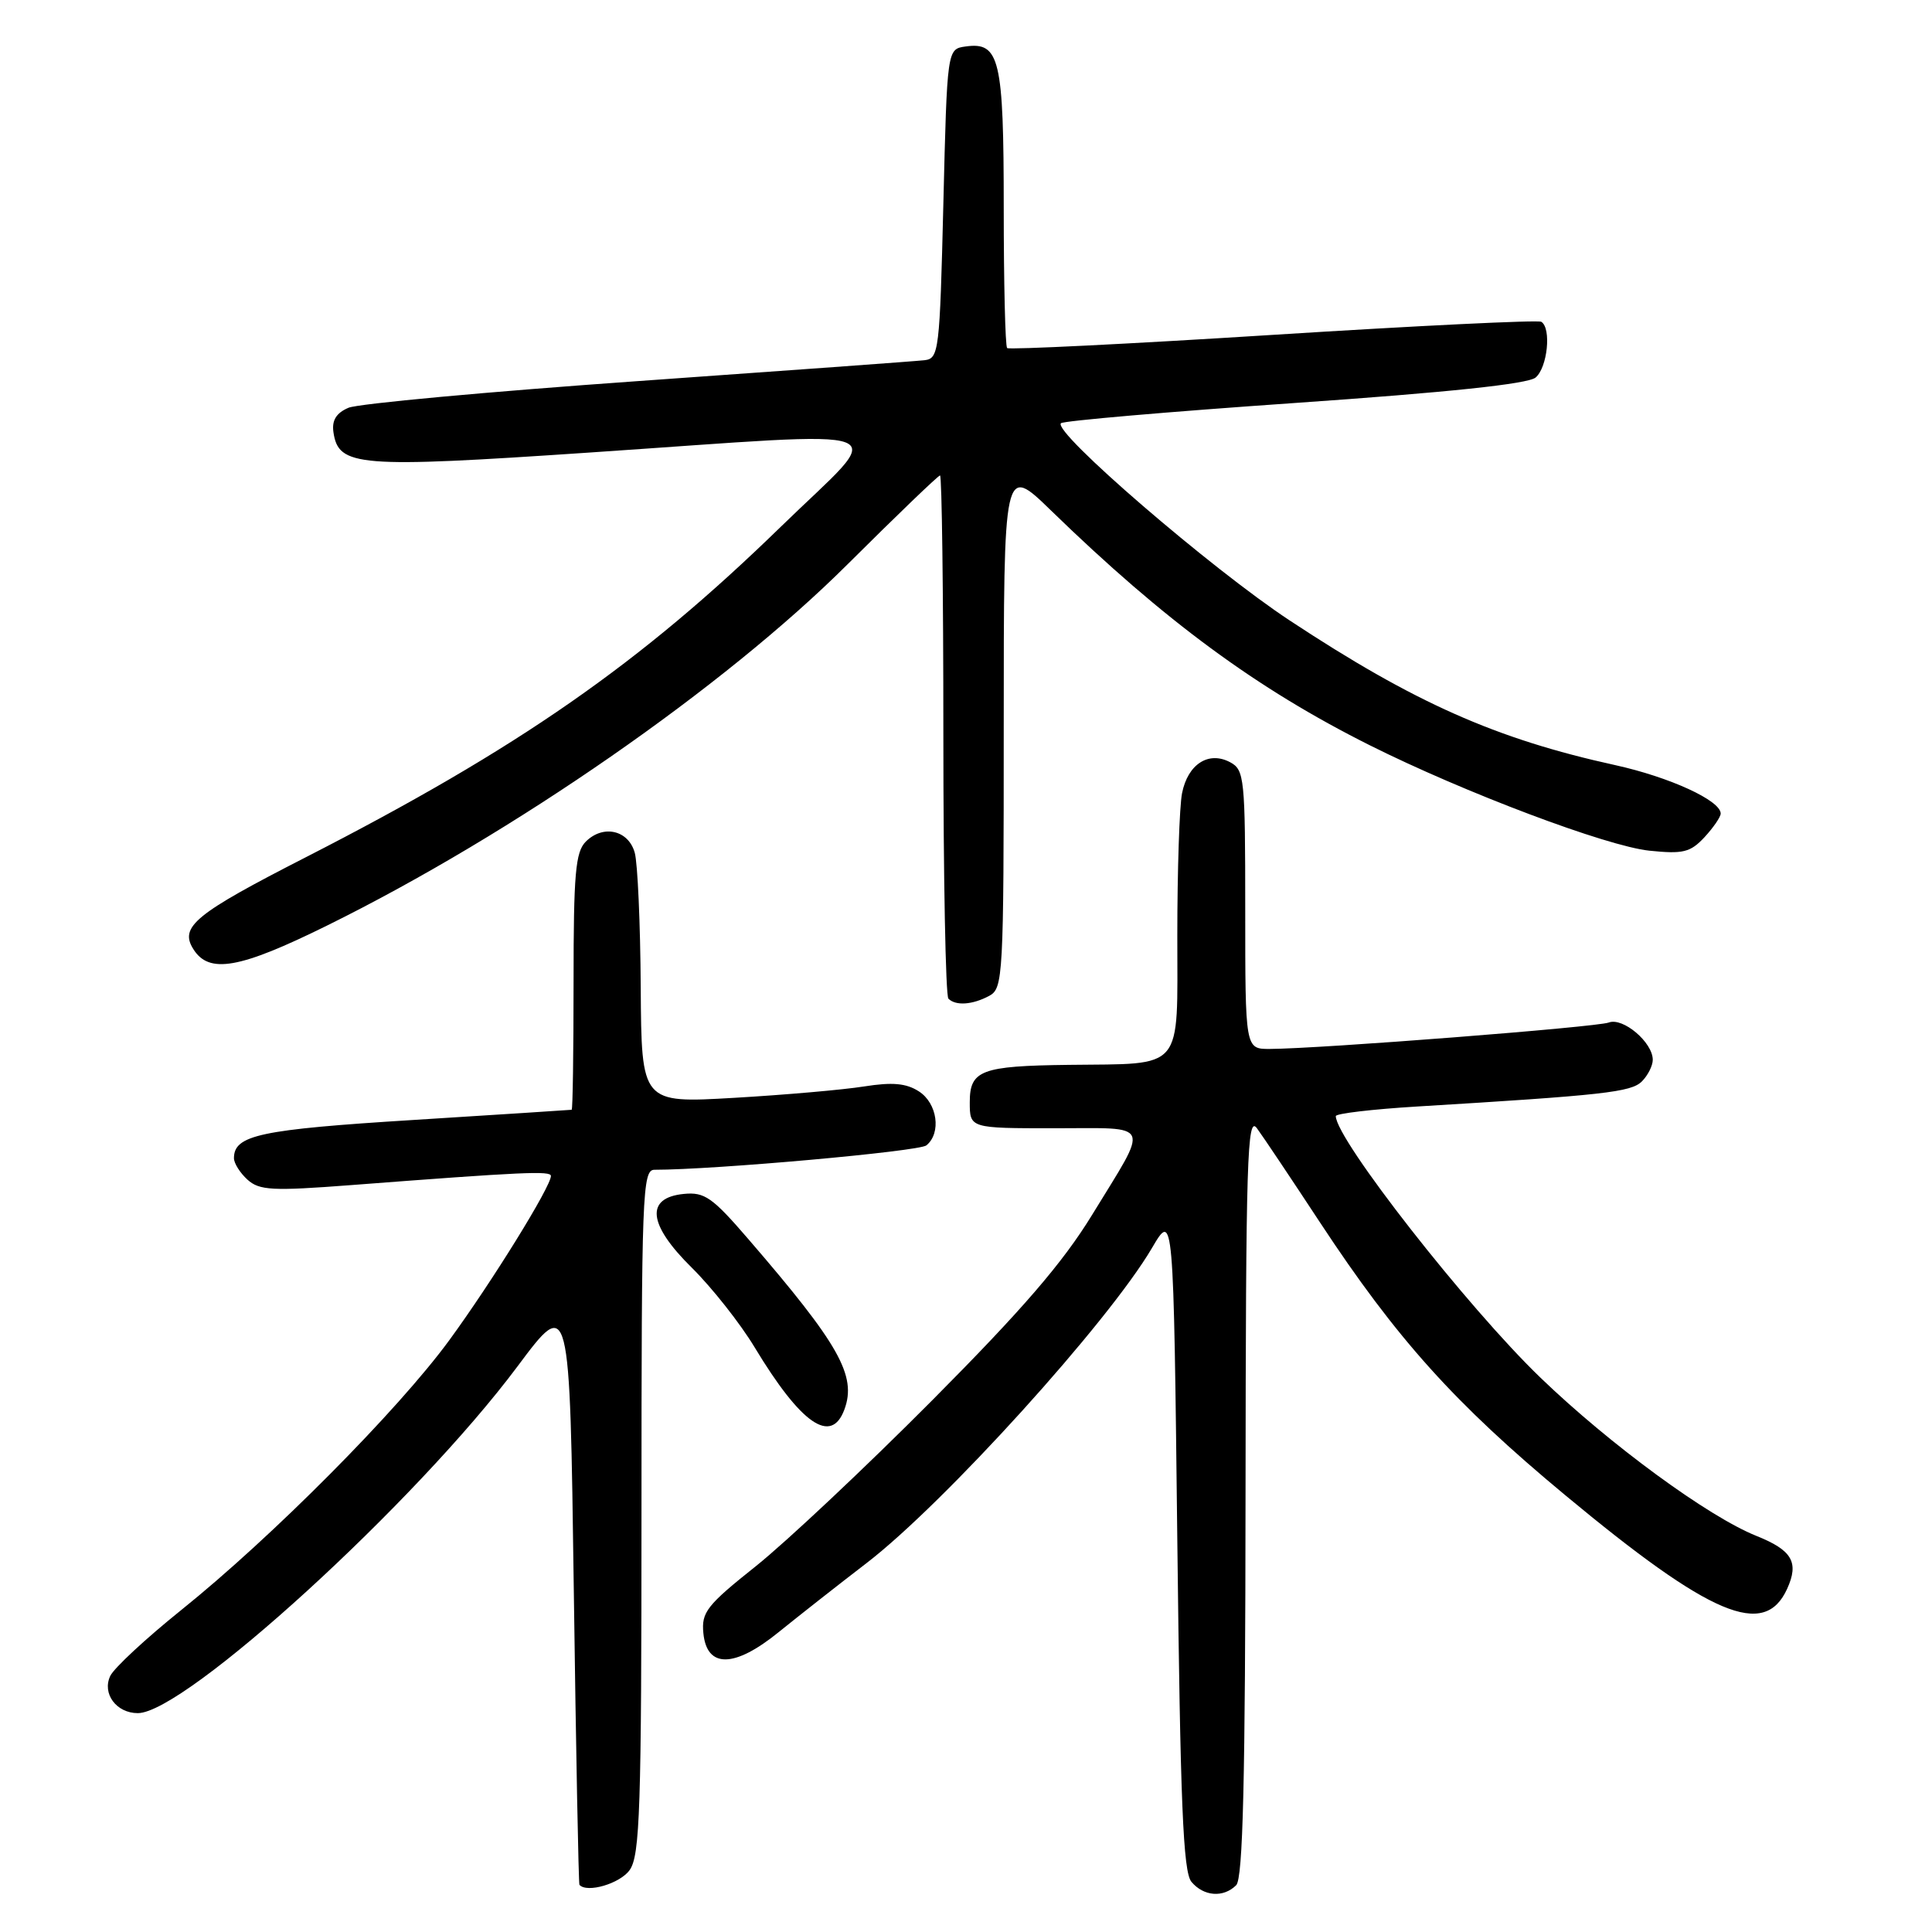 <?xml version="1.0" encoding="UTF-8" standalone="no"?>
<!DOCTYPE svg PUBLIC "-//W3C//DTD SVG 1.1//EN" "http://www.w3.org/Graphics/SVG/1.1/DTD/svg11.dtd" >
<svg xmlns="http://www.w3.org/2000/svg" xmlns:xlink="http://www.w3.org/1999/xlink" version="1.1" viewBox="0 0 256 256">
 <g >
 <path fill="currentColor"
d=" M 163.80 249.80 C 164.70 248.90 165.01 235.98 165.04 198.05 C 165.08 153.42 165.26 147.73 166.55 149.50 C 167.36 150.60 171.12 156.22 174.92 162.00 C 185.06 177.40 192.73 185.94 207.40 198.12 C 226.70 214.15 233.79 217.14 236.80 210.54 C 238.41 207.01 237.47 205.41 232.72 203.51 C 226.34 200.95 213.36 191.44 204.13 182.56 C 194.41 173.20 177.02 150.97 177.00 147.89 C 177.00 147.55 181.84 146.98 187.75 146.62 C 212.50 145.12 216.14 144.72 217.56 143.29 C 218.35 142.50 219.00 141.21 219.00 140.43 C 219.00 138.12 215.05 134.77 213.17 135.49 C 211.57 136.10 174.94 138.96 168.25 138.99 C 165.00 139.00 165.00 139.00 165.00 120.54 C 165.00 103.09 164.89 102.01 163.00 101.00 C 160.15 99.48 157.40 101.25 156.63 105.09 C 156.28 106.83 156.00 115.34 156.00 124.00 C 156.00 142.13 157.02 140.91 141.62 141.10 C 130.01 141.24 128.50 141.81 128.50 146.05 C 128.50 149.50 128.50 149.50 139.76 149.50 C 152.80 149.50 152.36 148.48 144.70 160.99 C 140.81 167.34 135.47 173.53 123.50 185.57 C 114.70 194.42 104.21 204.28 100.20 207.49 C 93.64 212.71 92.93 213.63 93.20 216.40 C 93.65 221.08 97.31 221.03 103.16 216.28 C 105.73 214.20 110.99 210.06 114.86 207.09 C 125.14 199.18 146.87 175.19 152.64 165.37 C 155.50 160.50 155.50 160.50 156.00 204.10 C 156.40 239.02 156.77 248.02 157.87 249.35 C 159.49 251.29 162.11 251.49 163.80 249.80 Z  M 83.44 247.78 C 84.80 245.85 85.00 239.64 85.00 200.28 C 85.00 158.09 85.12 155.00 86.72 155.00 C 94.67 155.00 121.76 152.57 122.75 151.77 C 124.76 150.13 124.21 146.18 121.75 144.61 C 120.07 143.53 118.24 143.37 114.50 143.96 C 111.75 144.40 103.99 145.08 97.25 145.47 C 85.00 146.18 85.00 146.18 84.90 130.84 C 84.85 122.40 84.49 114.38 84.11 113.00 C 83.28 109.99 79.92 109.22 77.62 111.52 C 76.25 112.89 76.00 115.78 76.00 130.07 C 76.00 139.38 75.89 147.02 75.75 147.05 C 75.61 147.08 66.18 147.68 54.79 148.40 C 34.43 149.67 31.00 150.40 31.00 153.47 C 31.00 154.14 31.81 155.42 32.79 156.31 C 34.37 157.74 36.08 157.83 46.54 157.03 C 69.38 155.28 73.00 155.12 73.00 155.82 C 73.00 157.23 65.19 169.85 59.53 177.59 C 52.73 186.88 36.02 203.70 24.00 213.35 C 19.32 217.11 15.10 221.03 14.61 222.07 C 13.50 224.41 15.42 227.00 18.26 227.00 C 24.52 227.00 55.15 199.03 68.56 181.07 C 75.50 171.77 75.50 171.77 76.03 210.63 C 76.32 232.01 76.66 249.61 76.78 249.75 C 77.78 250.88 82.18 249.58 83.44 247.78 Z  M 111.89 186.76 C 113.54 182.29 111.20 178.14 99.17 164.20 C 94.40 158.66 93.36 157.93 90.62 158.20 C 85.47 158.70 85.85 162.25 91.67 167.98 C 94.32 170.60 98.08 175.35 100.00 178.54 C 106.15 188.72 110.15 191.48 111.89 186.76 Z  M 131.07 131.96 C 132.92 130.97 133.00 129.51 133.00 96.24 C 133.00 61.56 133.00 61.56 139.25 67.63 C 154.34 82.29 166.54 91.26 181.50 98.75 C 194.05 105.03 212.90 112.13 218.55 112.72 C 223.02 113.18 223.97 112.95 225.85 110.94 C 227.03 109.66 228.00 108.25 228.00 107.80 C 228.00 106.07 221.23 102.97 214.01 101.38 C 198.20 97.91 187.41 93.11 170.90 82.22 C 160.49 75.36 139.45 57.22 140.58 56.08 C 140.90 55.76 154.83 54.56 171.54 53.40 C 191.90 51.99 202.44 50.88 203.47 50.03 C 205.05 48.71 205.59 43.48 204.23 42.64 C 203.81 42.38 187.81 43.16 168.68 44.37 C 149.55 45.58 133.70 46.36 133.45 46.12 C 133.20 45.87 133.00 37.50 133.00 27.52 C 133.00 7.81 132.46 5.52 127.94 6.16 C 125.50 6.50 125.50 6.50 125.00 27.00 C 124.52 46.57 124.41 47.51 122.50 47.73 C 121.40 47.86 104.30 49.10 84.50 50.50 C 64.70 51.90 47.46 53.49 46.18 54.03 C 44.56 54.72 43.96 55.69 44.18 57.25 C 44.84 61.84 47.39 62.04 78.03 59.97 C 120.60 57.10 117.67 55.97 103.47 69.79 C 84.83 87.94 68.72 99.15 40.54 113.58 C 25.85 121.09 23.76 122.80 25.61 125.75 C 27.69 129.09 31.72 128.38 43.34 122.64 C 68.00 110.47 95.96 91.06 112.31 74.77 C 118.81 68.30 124.32 63.00 124.56 63.00 C 124.80 63.00 125.00 78.45 125.00 97.33 C 125.00 116.22 125.30 131.97 125.67 132.33 C 126.64 133.30 128.85 133.15 131.07 131.96 Z "/>
</g>
</svg>
